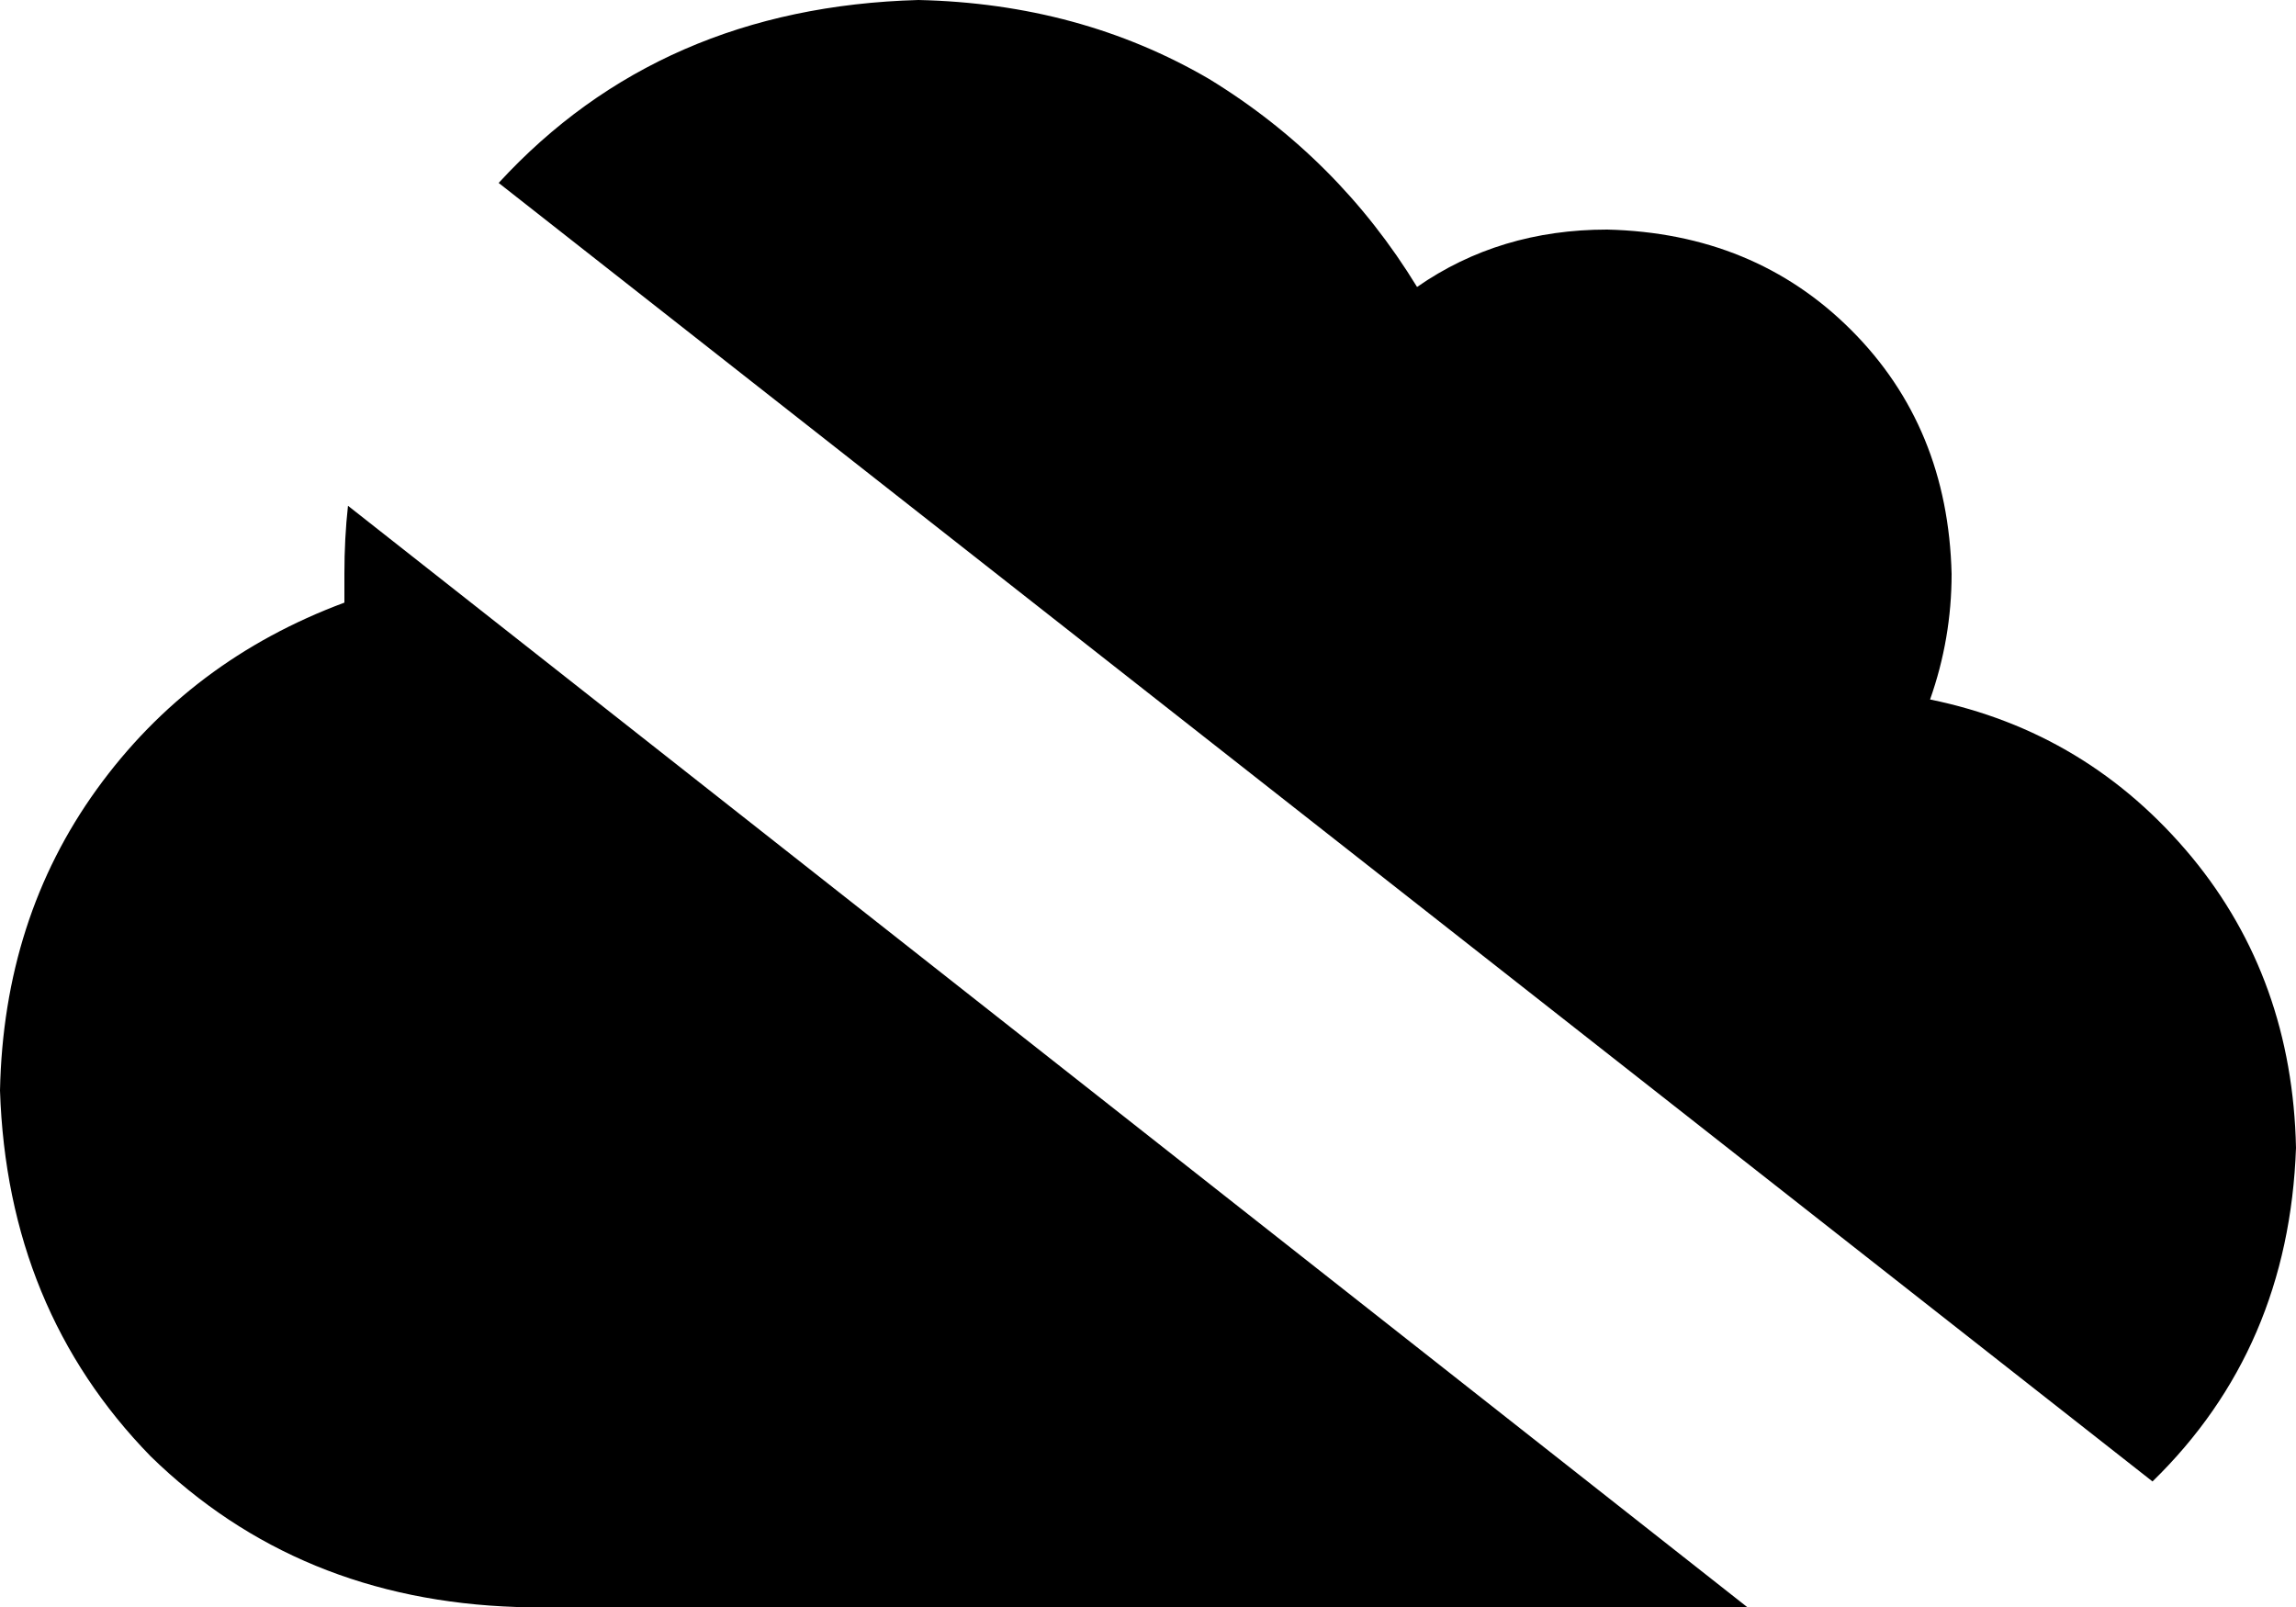 <svg xmlns="http://www.w3.org/2000/svg" viewBox="0 0 640 448">
    <path d="M 97 141 L 487 448 L 144 448 Q 83 446 42 406 Q 2 365 0 304 Q 1 256 27 220 Q 53 184 96 168 Q 96 164 96 160 Q 96 150 97 141 L 97 141 Z M 640 320 Q 638 376 600 413 L 139 51 Q 184 2 256 0 Q 301 1 337 22 Q 373 44 395 80 Q 418 64 448 64 Q 489 65 516 92 Q 543 119 544 160 Q 544 178 538 195 Q 582 204 611 239 Q 639 273 640 320 L 640 320 Z"/>
</svg>
